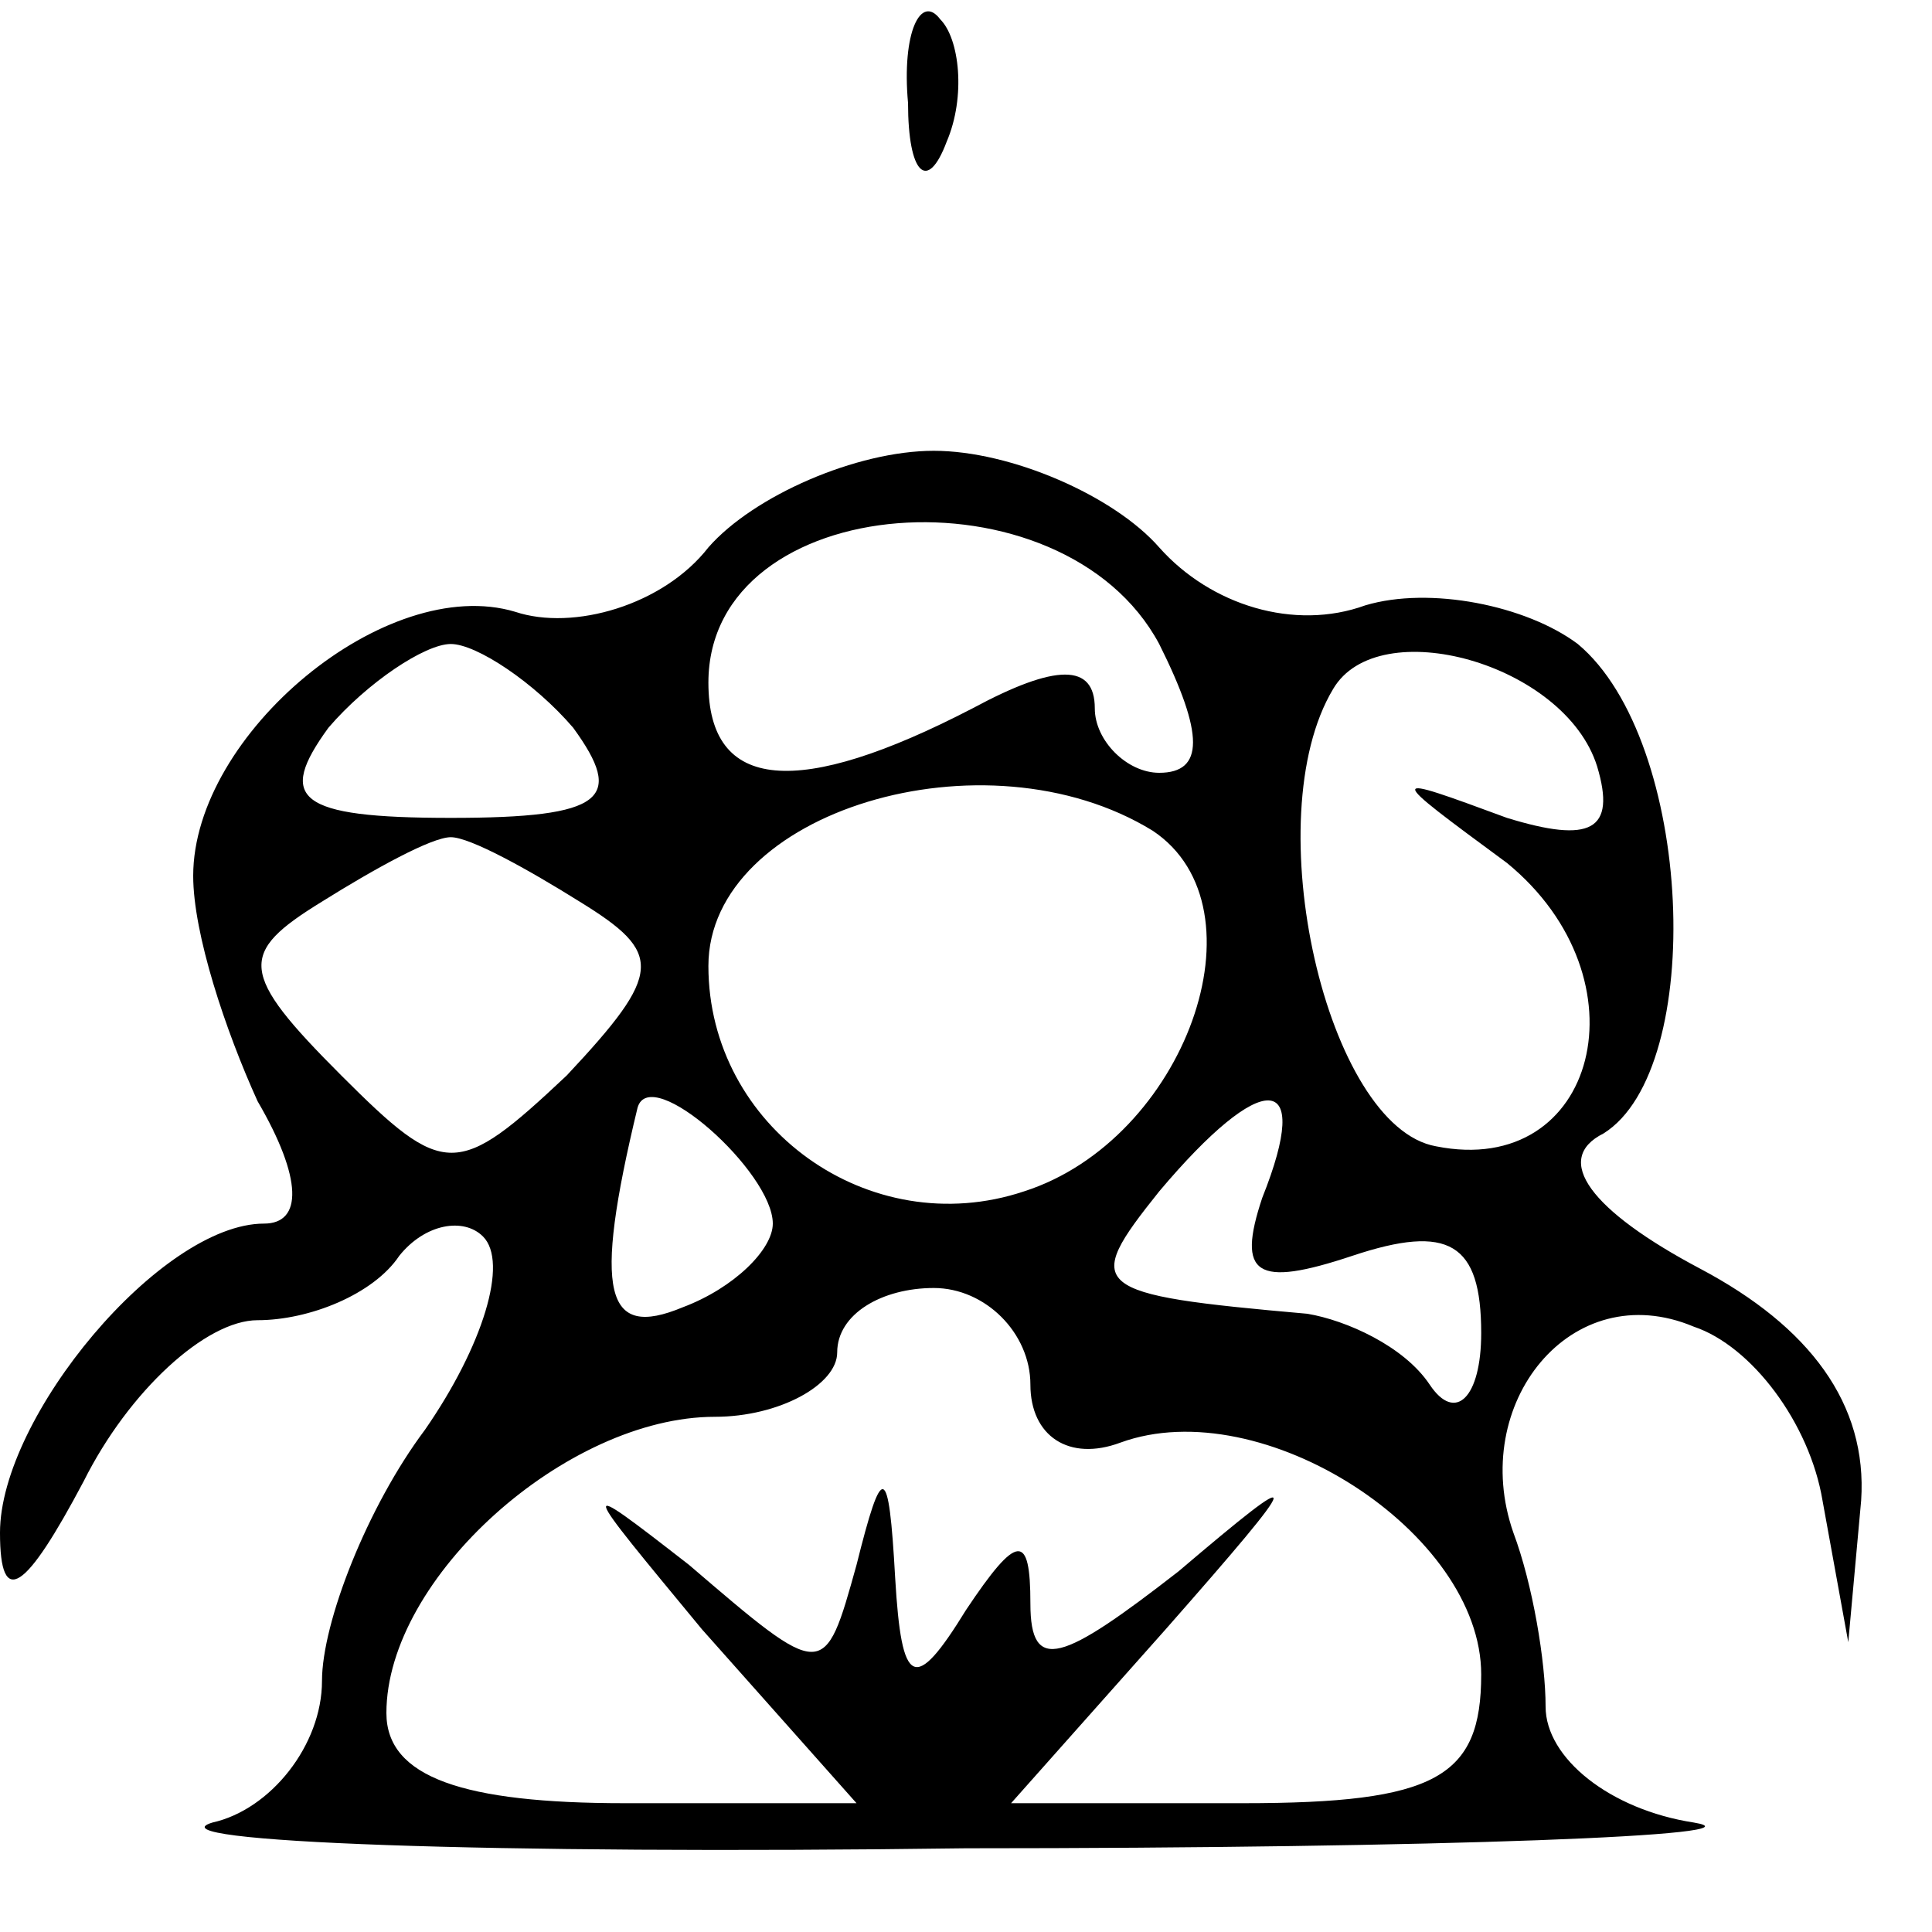 <?xml version="1.0" standalone="no"?>
<!DOCTYPE svg PUBLIC "-//W3C//DTD SVG 20010904//EN"
 "http://www.w3.org/TR/2001/REC-SVG-20010904/DTD/svg10.dtd">
<svg version="1.0" xmlns="http://www.w3.org/2000/svg"
 width="30pt" height="30pt" viewBox="0 0 30 30"
 preserveAspectRatio="xMidYMid meet">

<g transform="translate(0,30) scale(0.1,-0.1)"
fill="#000000" stroke="none">
<path d="M141 284 c0 -11 3 -14 6 -6 3 7 2 16 -1 19 -3 4 -6 -2 -5 -13z"/>
<path d="M110 215 c-7 -9 -21 -13 -30 -10 -20 6 -50 -19 -50 -41 0 -9 5 -24
10 -35 7 -12 7 -19 1 -19 -16 0 -41 -30 -41 -48 0 -12 4 -9 13 8 7 14 19 25
27 25 8 0 18 4 22 10 4 5 10 6 13 3 4 -4 0 -17 -9 -30 -9 -12 -16 -30 -16 -39
0 -10 -8 -20 -17 -22 -10 -3 43 -5 117 -4 74 0 125 2 113 4 -13 2 -23 10 -23
18 0 7 -2 19 -5 27 -7 20 9 40 28 32 9 -3 18 -15 20 -27 l4 -22 2 22 c1 15 -8
27 -25 36 -17 9 -23 17 -15 21 16 10 14 61 -4 76 -8 6 -23 9 -33 6 -11 -4 -24
0 -32 9 -7 8 -23 15 -35 15 -12 0 -28 -7 -35 -15z m70 -15 c7 -14 7 -20 0 -20
-5 0 -10 5 -10 10 0 7 -6 7 -19 0 -27 -14 -41 -13 -41 4 0 30 55 34 70 6z
m-91 -13 c8 -11 5 -14 -19 -14 -24 0 -27 3 -19 14 6 7 15 13 19 13 4 0 13 -6
19 -13z m159 -6 c3 -10 -1 -12 -14 -8 -19 7 -19 7 0 -7 22 -18 14 -49 -11 -44
-17 3 -28 51 -16 71 7 12 36 4 41 -12z m-69 -10 c18 -12 5 -48 -20 -56 -24 -8
-49 10 -49 35 0 24 43 37 69 21z m-89 -11 c13 -8 13 -11 -2 -27 -17 -16 -19
-16 -35 0 -16 16 -16 19 -3 27 8 5 17 10 20 10 3 0 12 -5 20 -10z m30 -50 c0
-4 -6 -10 -14 -13 -12 -5 -14 2 -7 31 2 7 21 -10 21 -18z m76 4 c-4 -12 -1
-14 14 -9 15 5 20 2 20 -12 0 -10 -4 -14 -8 -8 -4 6 -13 10 -19 11 -34 3 -35
4 -23 19 16 19 24 19 16 -1z m-36 -29 c0 -8 6 -12 14 -9 22 8 56 -14 56 -36 0
-16 -7 -20 -37 -20 l-36 0 24 27 c22 25 22 26 2 9 -18 -14 -23 -16 -23 -5 0
11 -2 11 -10 -1 -8 -13 -10 -12 -11 5 -1 18 -2 18 -6 2 -5 -18 -5 -18 -26 0
-18 14 -17 13 2 -10 l24 -27 -36 0 c-25 0 -37 4 -37 14 0 21 28 46 51 46 10 0
19 5 19 10 0 6 7 10 15 10 8 0 15 -7 15 -15z"/>
</g>
</svg>
